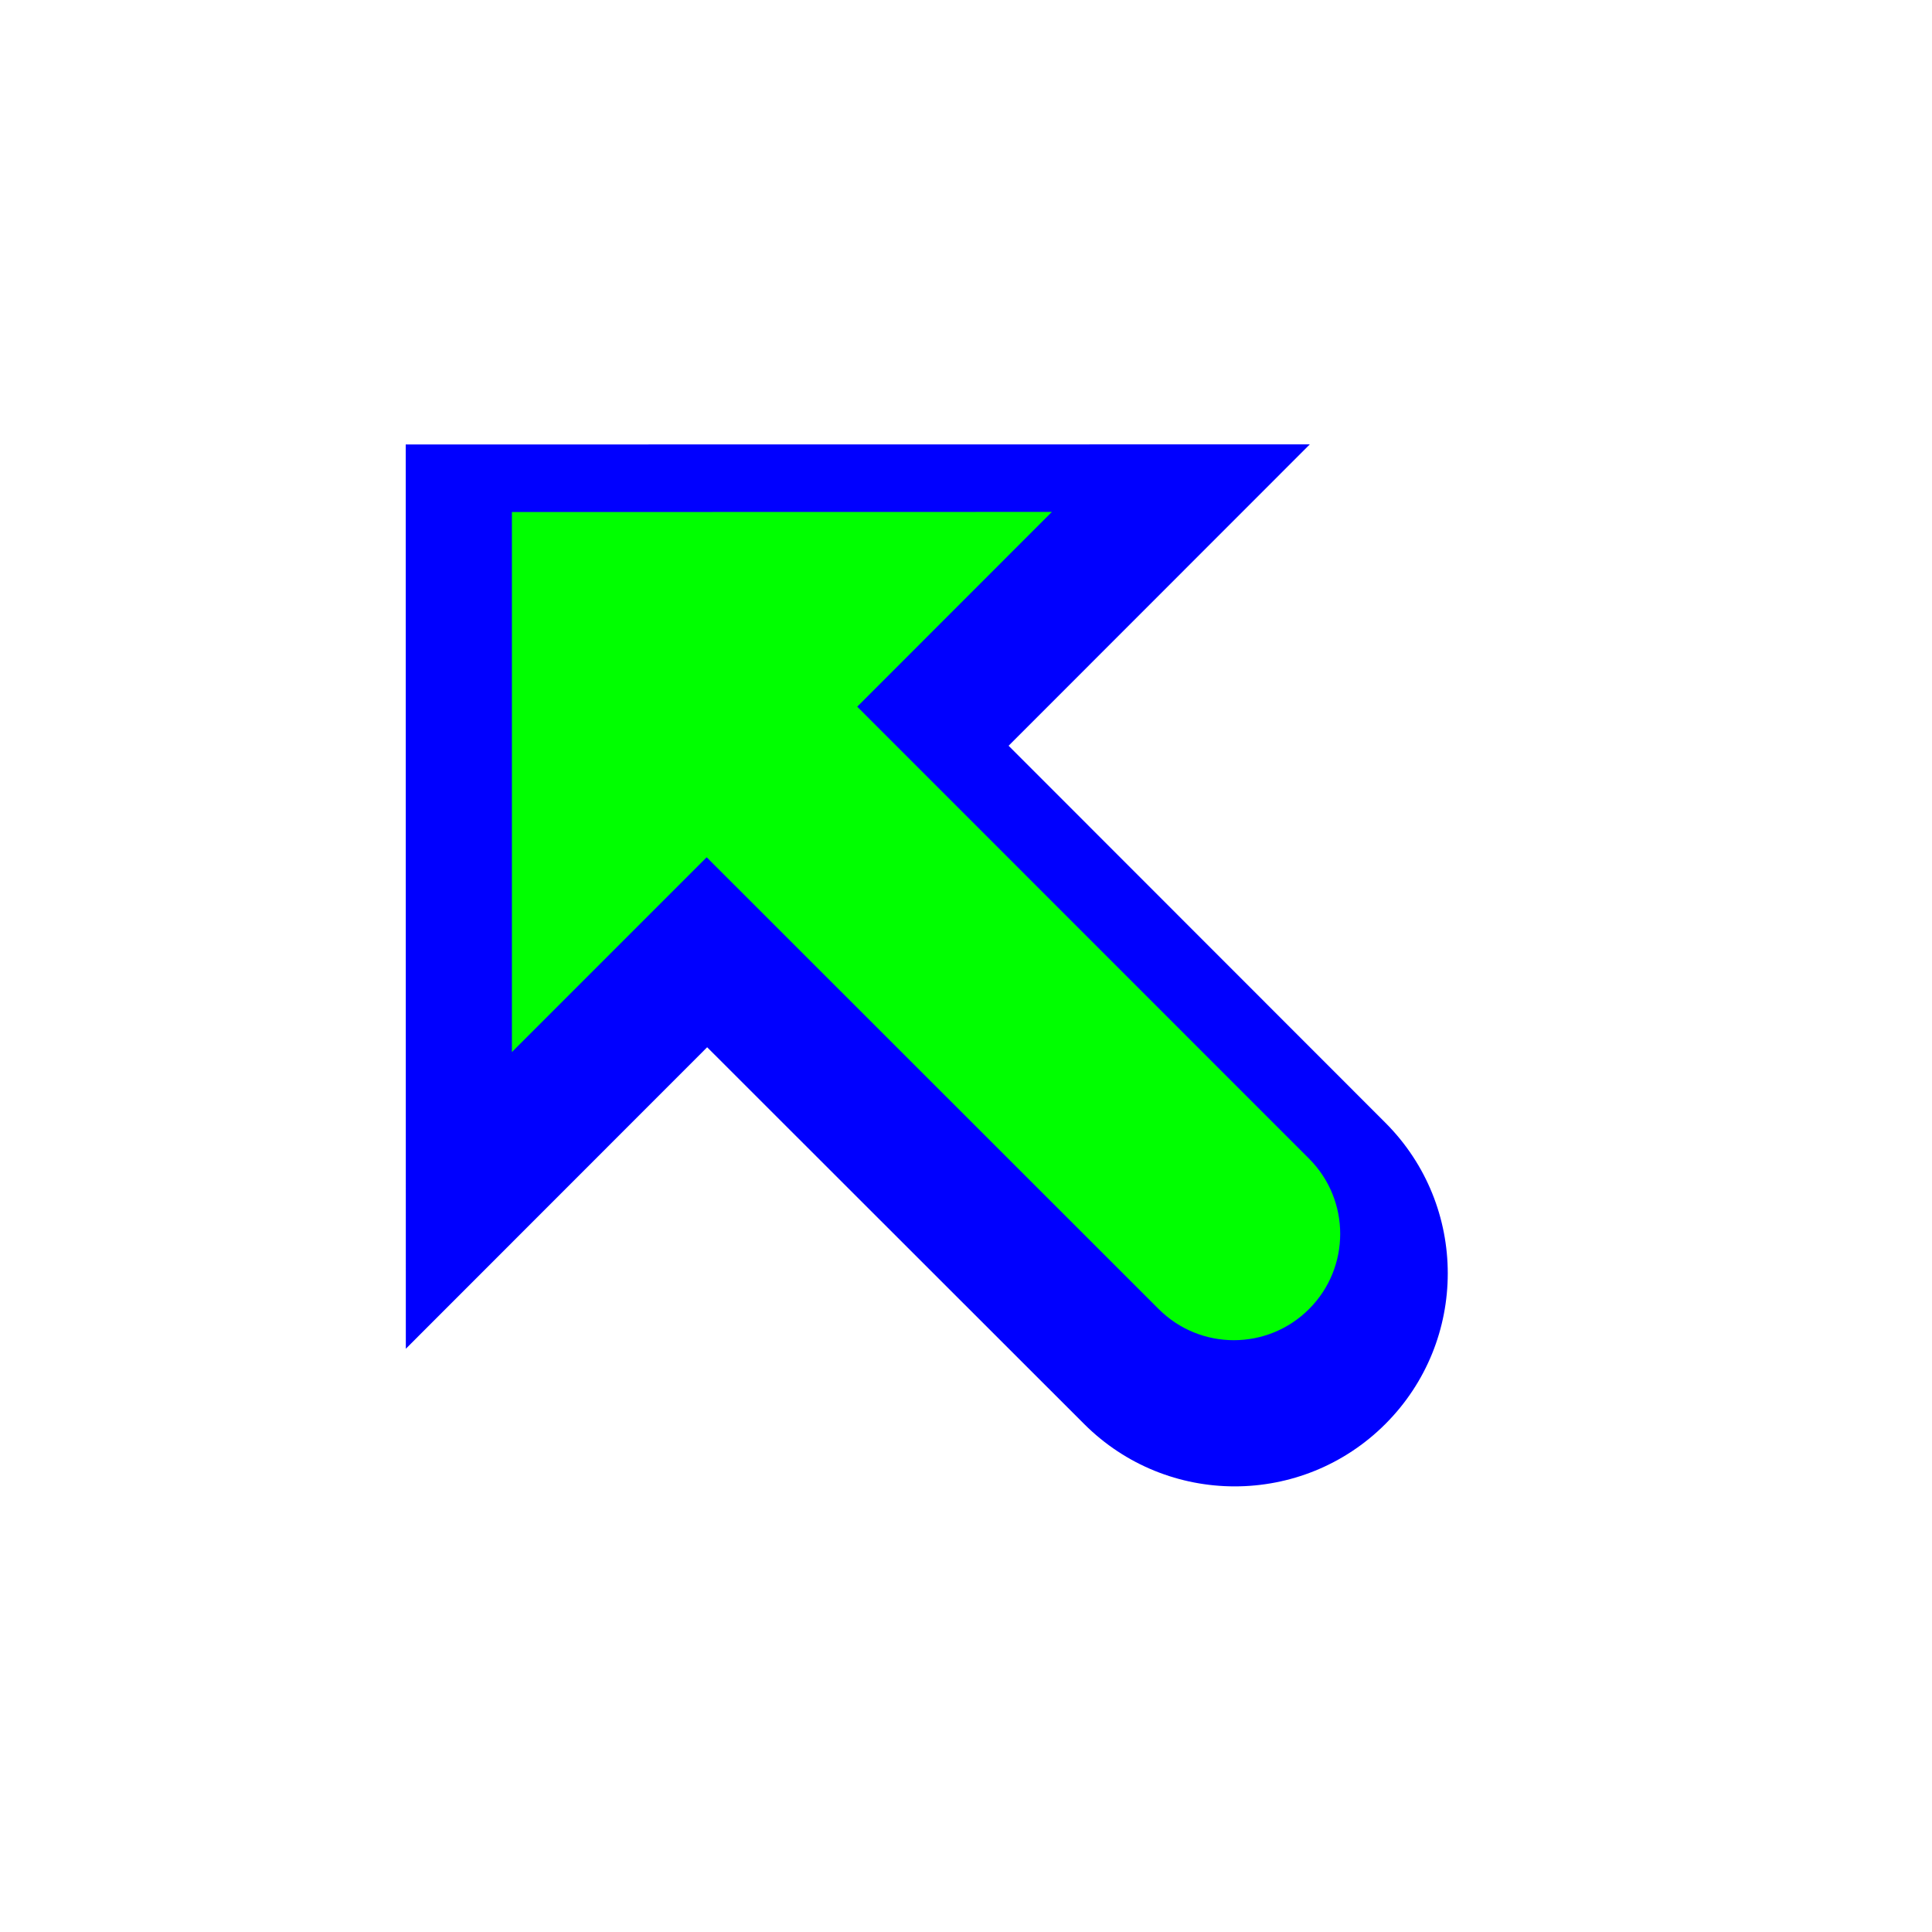 <?xml version="1.0"?>
<svg xmlns="http://www.w3.org/2000/svg" width="200" height="200" viewBox="0 0 200 200" fill="none">
  <g filter="url(#filter0_d)">
    <path fill-rule="evenodd" clip-rule="evenodd" d="M73.205 104.411L42.011 135.622L42 42.011L135.593 42L104.41 73.2L143.418 112.231C152.025 120.843 152.023 134.8 143.415 143.41C134.806 152.021 120.847 152.023 112.234 143.416L73.205 104.411Z" fill="#0000FF"/>
  </g>
  <path fill-rule="evenodd" clip-rule="evenodd" d="M135.513 135.512C139.811 131.213 139.812 124.244 135.514 119.945L88.741 73.157L108.892 52.993L52.993 53.004V108.91L73.155 88.746L119.946 135.514C124.245 139.812 131.215 139.811 135.513 135.512Z" fill="#00FF00"/>
  <defs>
    <filter id="filter0_d" x="32" y="36" width="127.872" height="127.87" filterUnits="userSpaceOnUse" color-interpolation-filters="sRGB">
      <feFlood flood-opacity="0" result="BackgroundImageFix"/>
      <feColorMatrix in="SourceAlpha" type="matrix" values="0 0 0 0 0 0 0 0 0 0 0 0 0 0 0 0 0 0 127 0"/>
      <feOffset dy="4"/>
      <feGaussianBlur stdDeviation="5"/>
      <feColorMatrix type="matrix" values="0 0 0 0 0 0 0 0 0 0 0 0 0 0 0 0 0 0 0.25 0"/>
      <feBlend mode="normal" in2="BackgroundImageFix" result="effect1_dropShadow"/>
      <feBlend mode="normal" in="SourceGraphic" in2="effect1_dropShadow" result="shape"/>
    </filter>
  </defs>
</svg>
